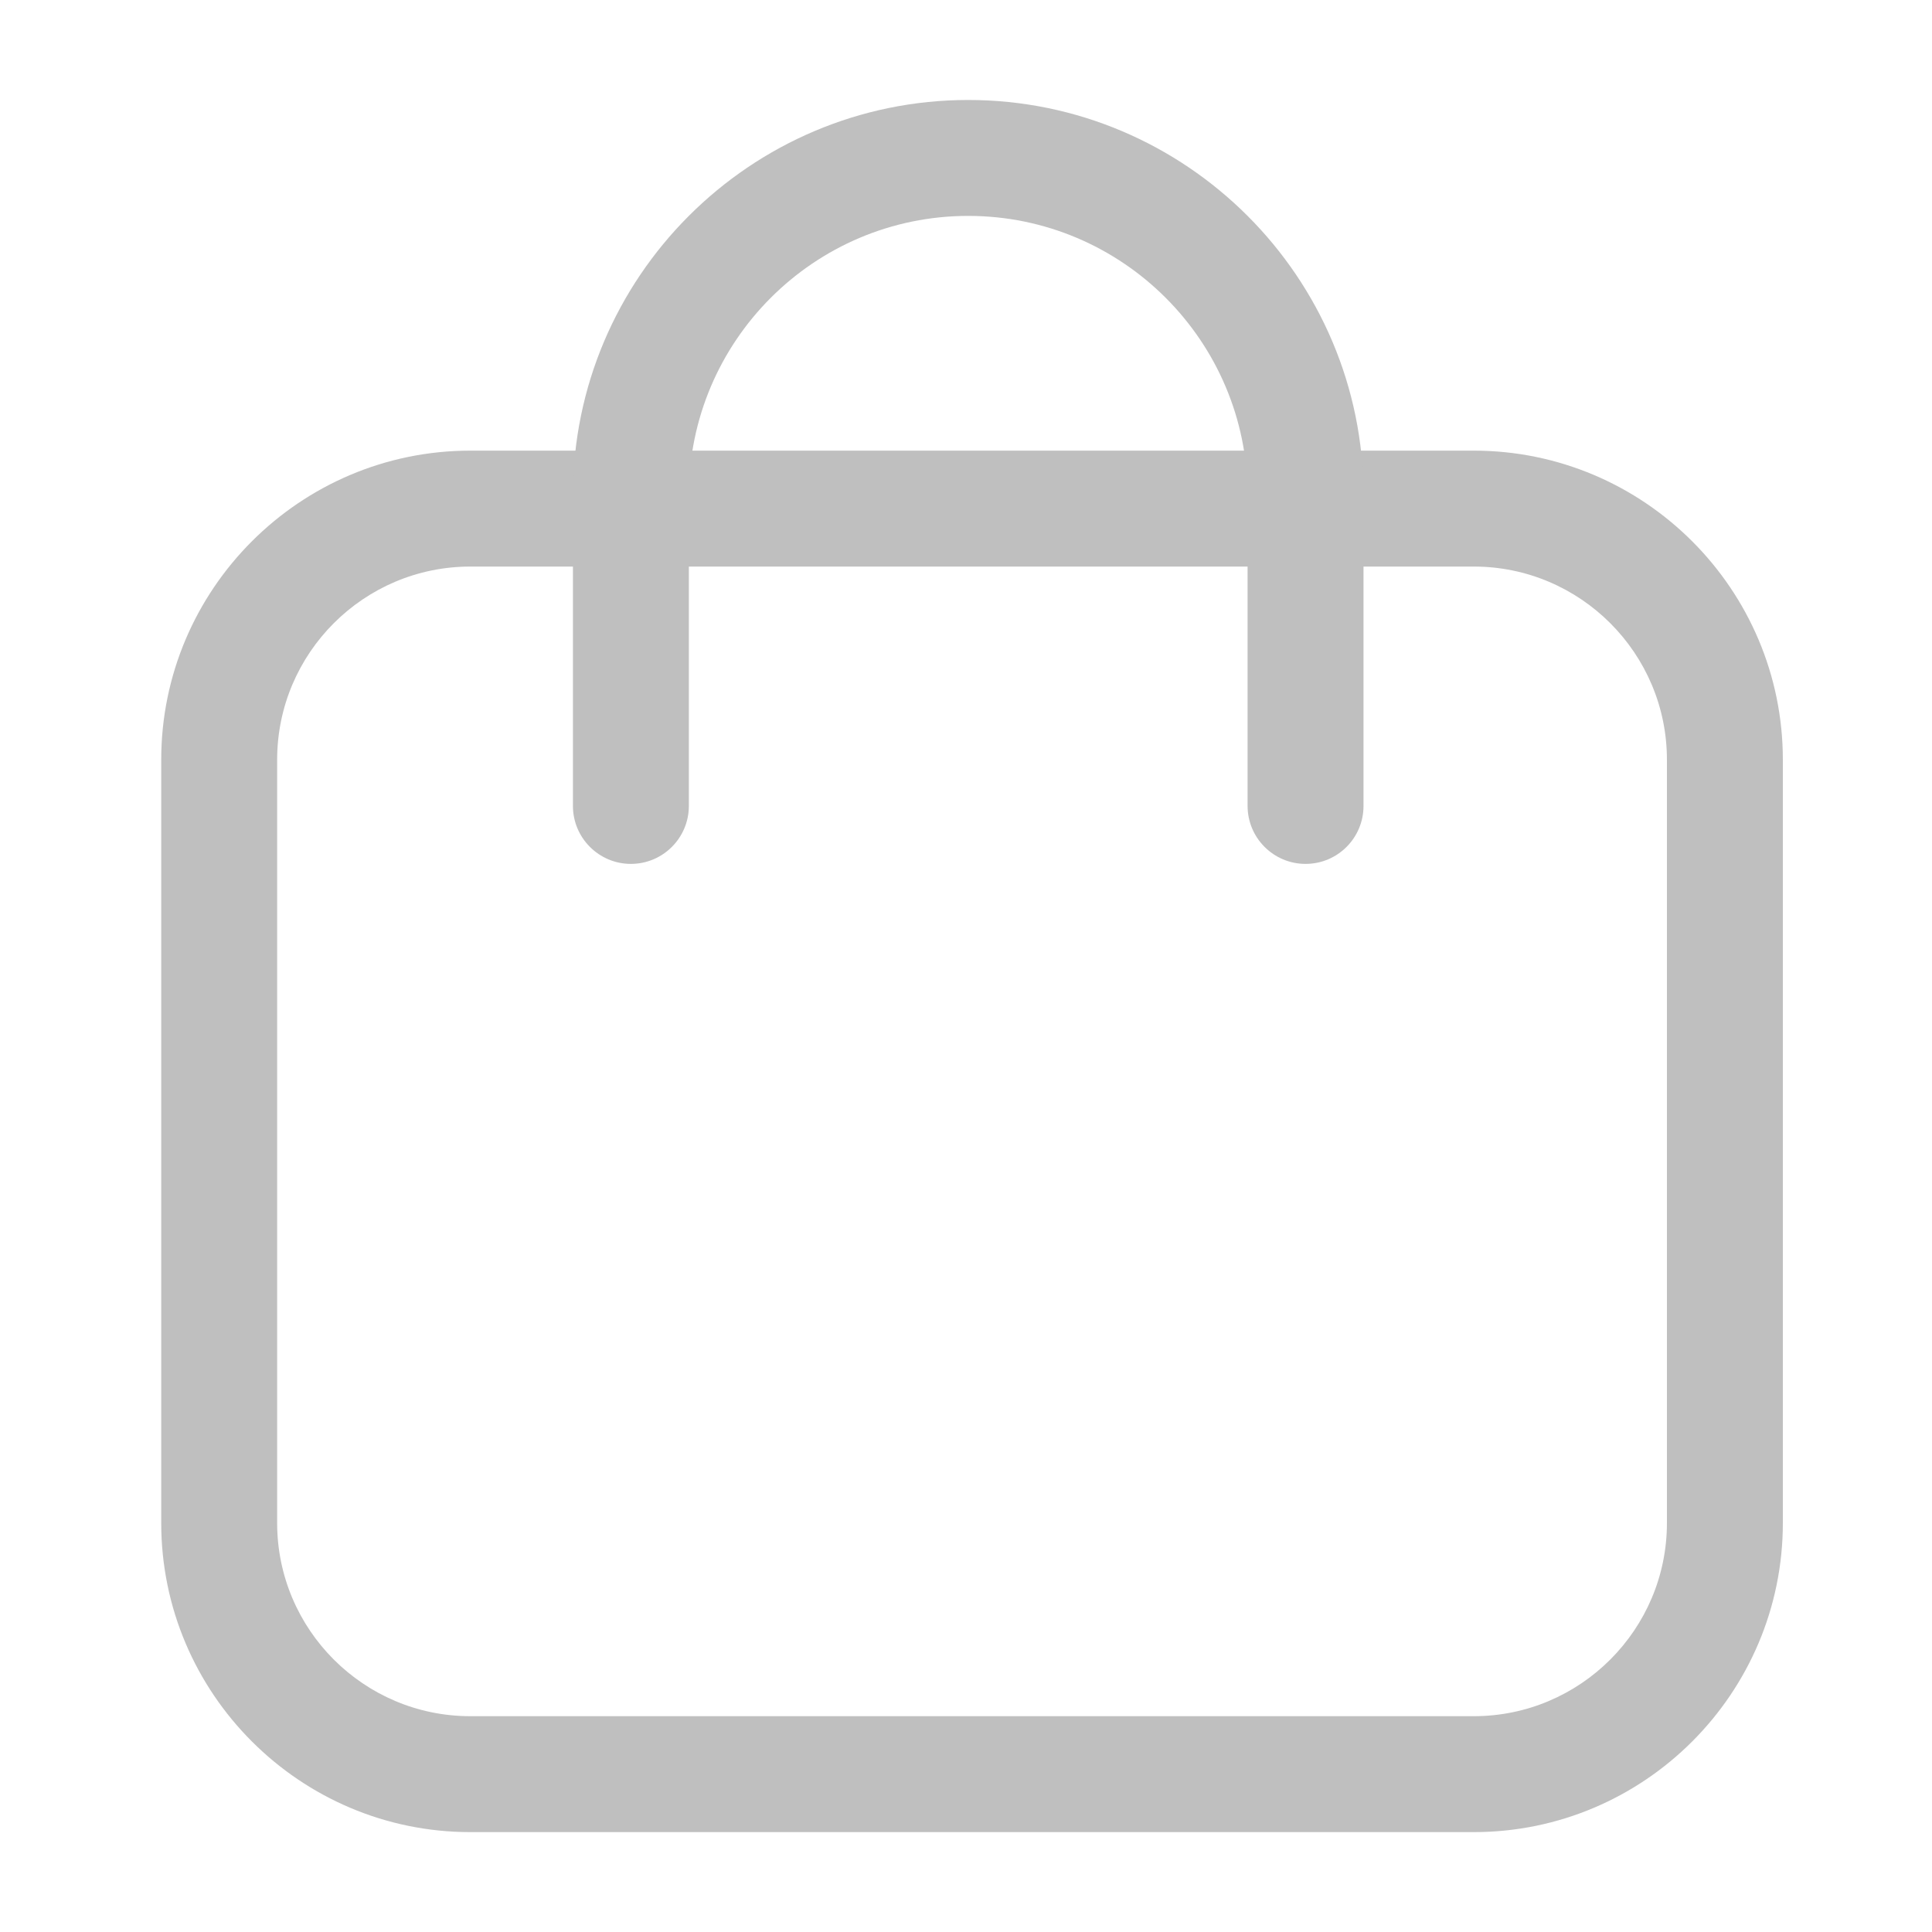 <?xml version="1.0" standalone="no"?><!DOCTYPE svg PUBLIC "-//W3C//DTD SVG 1.1//EN" "http://www.w3.org/Graphics/SVG/1.1/DTD/svg11.dtd"><svg t="1630900296124" class="icon" viewBox="0 0 1024 1024" version="1.1" xmlns="http://www.w3.org/2000/svg" p-id="1949" width="128" height="128" xmlns:xlink="http://www.w3.org/1999/xlink"><defs><style type="text/css"></style></defs><path d="M781.107 971.06H249.293c-90.317 0-163.84-73.524-163.84-163.84V402.687c0-90.317 73.523-163.84 163.84-163.84h531.814c90.317 0 163.84 73.523 163.84 163.84v404.531c0 90.317-73.472 163.84-163.84 163.84zM249.293 300.287c-56.474 0-102.4 45.926-102.4 102.4v404.531c0 56.474 45.926 102.4 102.4 102.4h531.814c56.474 0 102.4-45.926 102.4-102.4V402.688c0-56.474-45.926-102.4-102.4-102.4H249.293z" fill="#bfbfbf" p-id="1950"></path><path d="M691.968 457.882c-16.947 0-30.72-13.773-30.72-30.72v-164.66c0-81.664-66.406-148.07-148.07-148.07s-148.07 66.406-148.07 148.07v164.66c0 16.947-13.774 30.72-30.72 30.72s-30.72-13.773-30.72-30.72v-164.66c0-115.558 94.002-209.51 209.51-209.51s209.51 94.003 209.51 209.51v164.66c0 16.947-13.722 30.72-30.72 30.72z" fill="#bfbfbf" p-id="1951"></path></svg>
